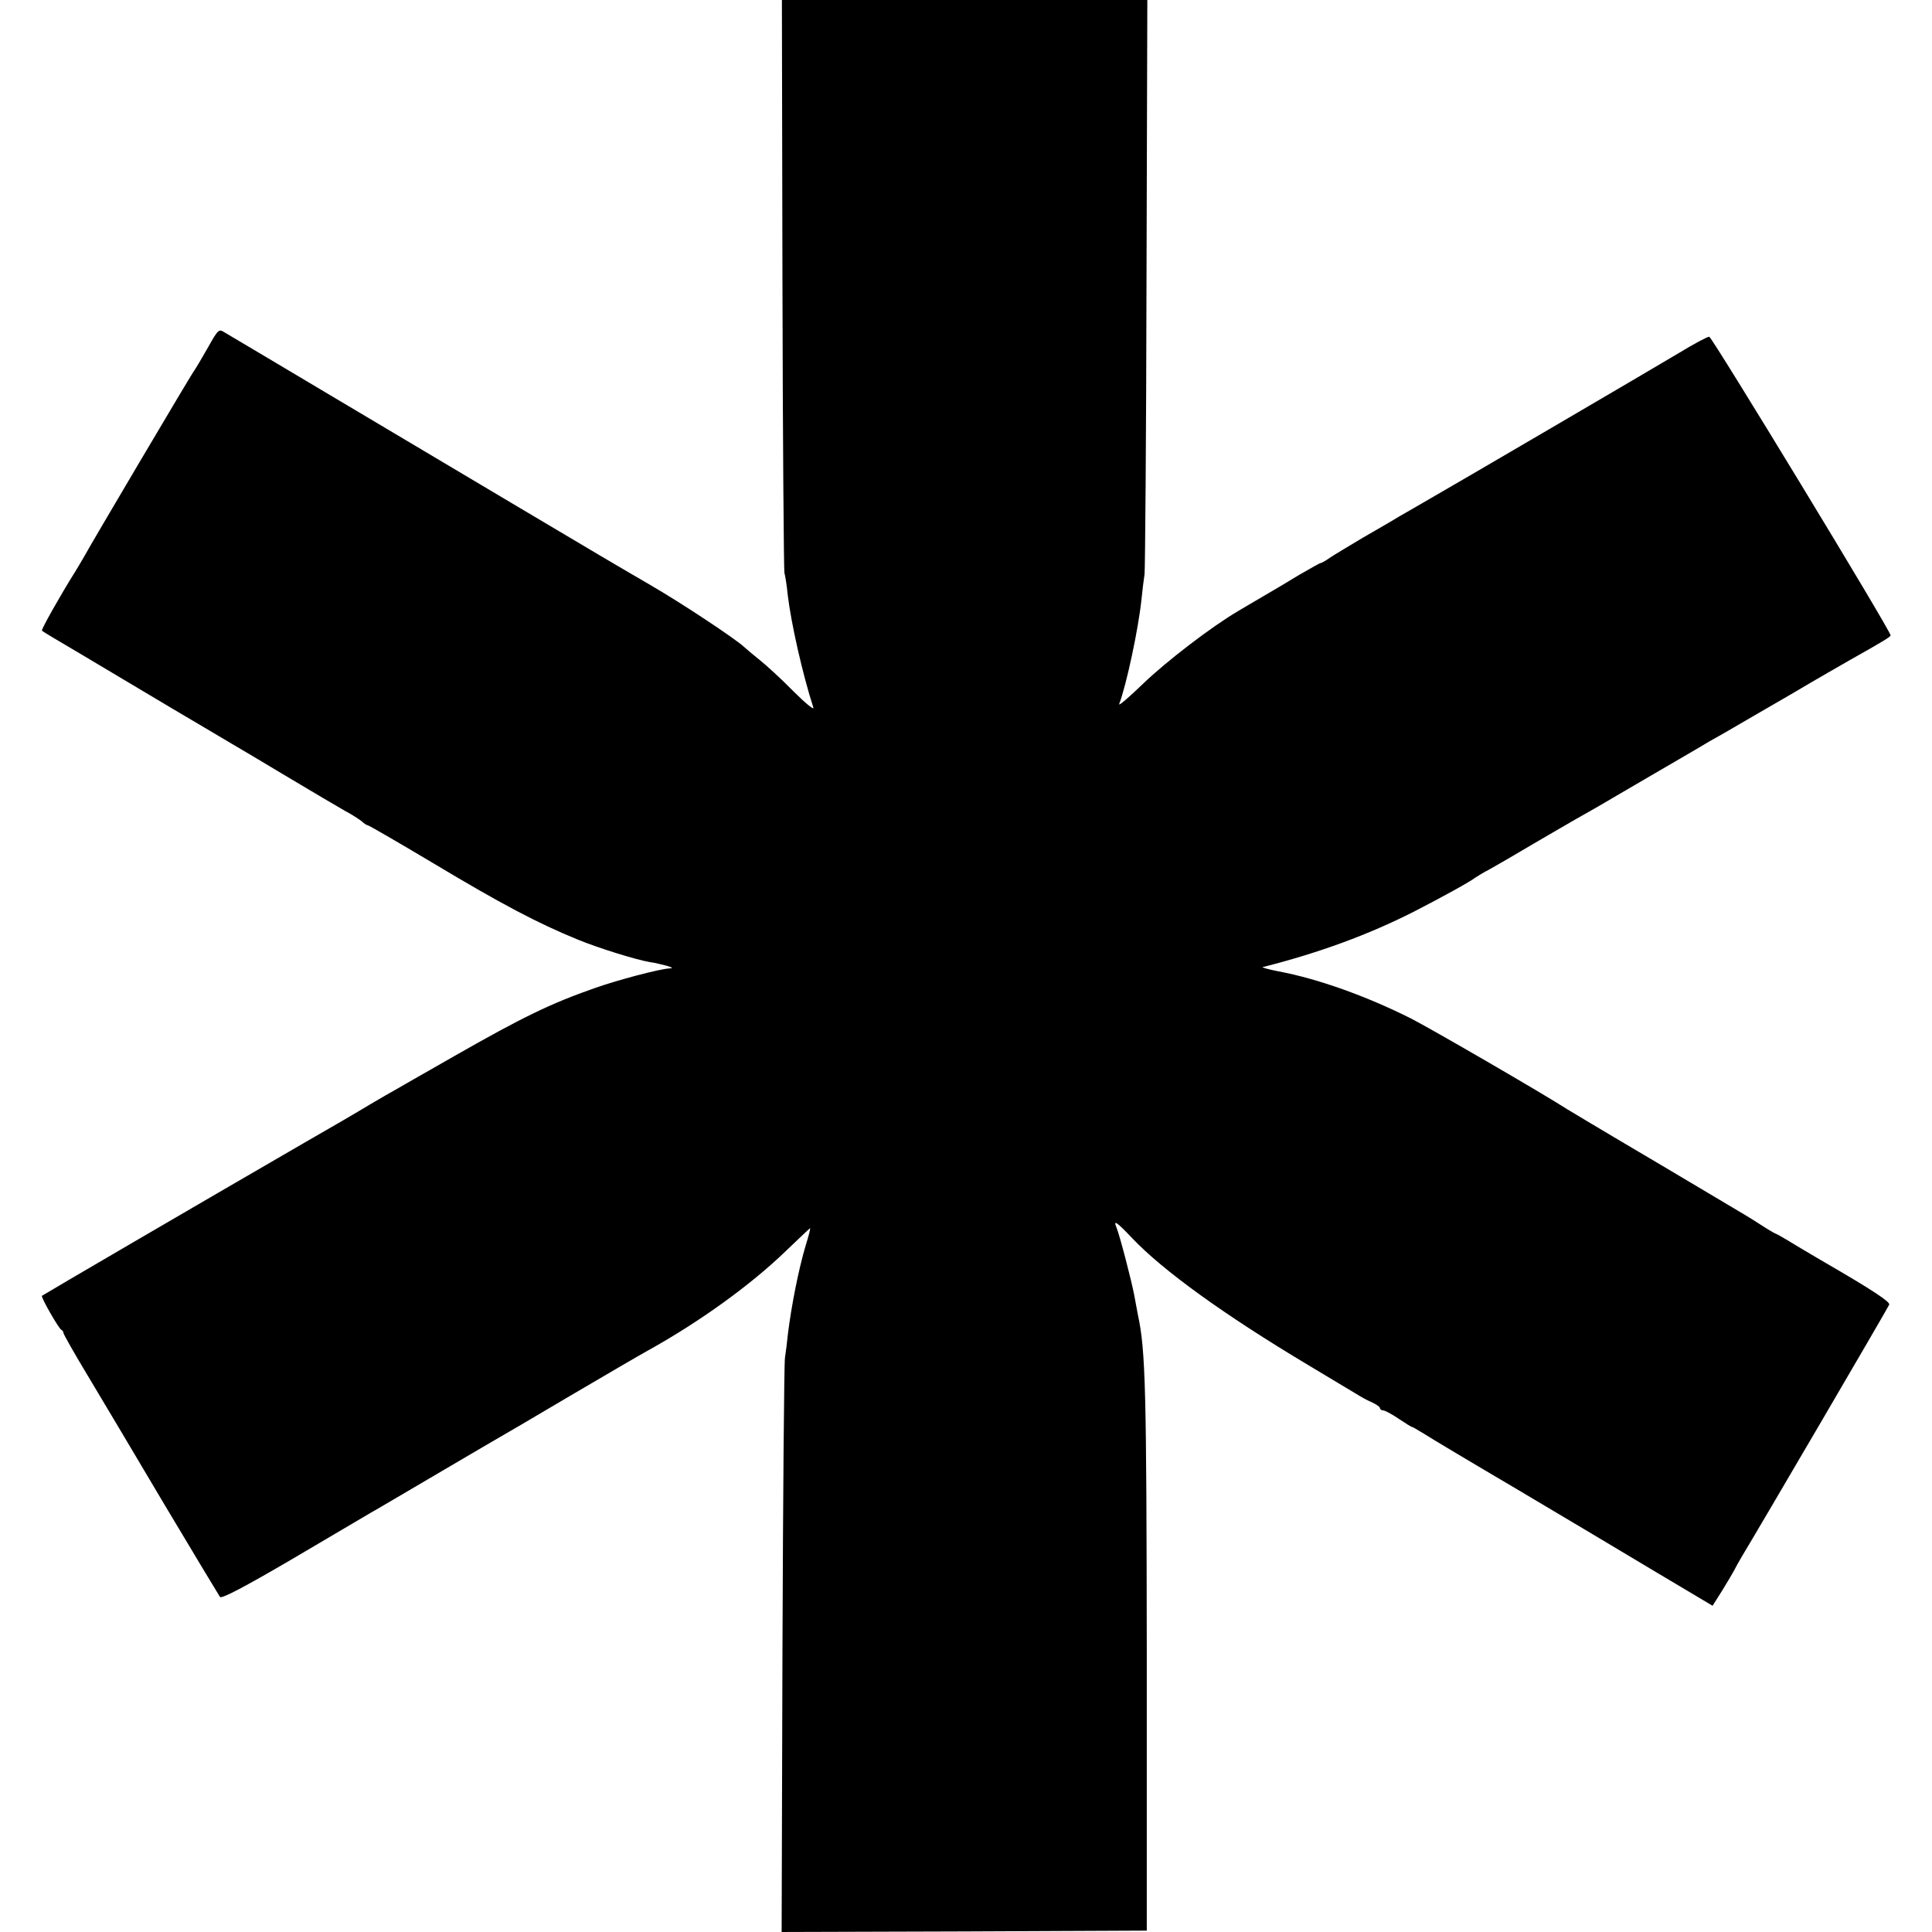 <?xml version="1.0" standalone="no"?>
<!DOCTYPE svg PUBLIC "-//W3C//DTD SVG 20010904//EN"
 "http://www.w3.org/TR/2001/REC-SVG-20010904/DTD/svg10.dtd">
<svg version="1.0" xmlns="http://www.w3.org/2000/svg"
 width="700pt" height="700pt" viewBox="0 0 700 700"
 preserveAspectRatio="xMidYMid meet">
<g transform="translate(0,700) scale(0.1,-0.1)"
fill="#000000" stroke="none">
<path d="M2835 5973 c1 -566 5 -1037 7 -1048 3 -11 9 -47 12 -80 12 -101 53
-285 93 -409 3 -10 -30 17 -73 60 -43 44 -99 95 -123 114 -24 19 -48 40 -55
46 -32 30 -227 159 -339 224 -170 99 -149 87 -486 287 -163 97 -462 275 -666
396 -203 121 -380 226 -392 233 -20 13 -23 10 -59 -54 -21 -37 -45 -78 -55
-92 -16 -24 -368 -618 -396 -670 -8 -14 -22 -37 -31 -52 -51 -81 -124 -210
-120 -213 2 -3 63 -39 136 -82 72 -43 220 -131 329 -196 109 -64 209 -124 223
-132 14 -8 102 -60 195 -116 94 -56 190 -113 215 -127 25 -13 52 -31 61 -38 8
-8 18 -14 21 -14 4 0 109 -61 235 -136 250 -150 381 -219 528 -279 76 -31 208
-72 260 -81 17 -2 44 -9 60 -13 23 -7 25 -9 9 -10 -35 -2 -184 -41 -269 -71
-160 -56 -261 -105 -510 -247 -110 -63 -207 -118 -215 -123 -8 -4 -49 -28 -90
-52 -41 -25 -149 -88 -240 -140 -380 -220 -945 -550 -948 -553 -5 -4 61 -119
70 -123 4 -2 8 -7 8 -12 0 -4 40 -75 89 -156 49 -82 175 -293 279 -469 105
-176 195 -325 199 -331 5 -8 89 36 263 138 140 83 269 158 285 168 17 9 109
64 205 120 96 57 200 117 230 135 30 17 160 93 288 169 128 75 254 149 280
163 189 105 373 238 501 362 46 44 85 81 86 81 2 0 -5 -28 -16 -63 -25 -84
-51 -214 -64 -318 -3 -30 -8 -70 -11 -89 -3 -19 -7 -495 -9 -1058 l-3 -1022
662 2 661 3 0 995 c-1 958 -4 1107 -32 1235 -2 11 -8 43 -13 70 -10 54 -53
219 -65 248 -12 29 1 20 57 -39 111 -117 332 -277 638 -460 91 -54 174 -105
185 -111 11 -7 32 -18 48 -25 15 -7 27 -16 27 -20 0 -4 5 -8 11 -8 6 0 31 -13
56 -30 24 -16 46 -30 49 -30 2 0 21 -11 42 -24 20 -13 172 -104 337 -201 165
-98 392 -233 505 -301 l205 -122 36 57 c19 31 38 63 42 71 4 8 17 32 29 52 56
92 529 900 533 911 4 10 -59 52 -235 154 -21 12 -68 40 -105 62 -37 23 -69 41
-71 41 -2 0 -28 15 -57 34 -29 19 -69 43 -88 54 -19 11 -135 80 -259 154 -124
73 -250 148 -280 166 -30 18 -62 37 -70 42 -90 58 -497 294 -570 331 -160 80
-335 143 -480 170 -35 7 -60 14 -55 15 202 51 383 117 550 202 101 52 201 107
220 122 6 4 30 19 55 32 25 14 96 55 158 92 62 36 132 77 155 90 23 13 56 32
74 42 18 10 105 62 195 114 90 52 171 100 180 105 9 6 47 28 85 49 37 22 147
85 243 141 96 57 191 111 210 122 128 72 150 86 150 91 0 17 -647 1081 -657
1082 -7 0 -56 -26 -110 -59 -95 -57 -828 -486 -928 -543 -27 -16 -66 -38 -85
-49 -19 -12 -78 -46 -130 -76 -52 -31 -107 -64 -122 -74 -15 -11 -30 -19 -33
-19 -3 0 -38 -20 -78 -43 -39 -24 -98 -59 -131 -78 -32 -19 -72 -42 -90 -53
-97 -57 -261 -183 -343 -262 -52 -50 -91 -84 -88 -75 26 68 70 273 81 381 3
30 8 71 11 90 2 19 6 495 7 1058 l3 1022 -662 0 -662 0 2 -1027z"/>
</g>
</svg>
